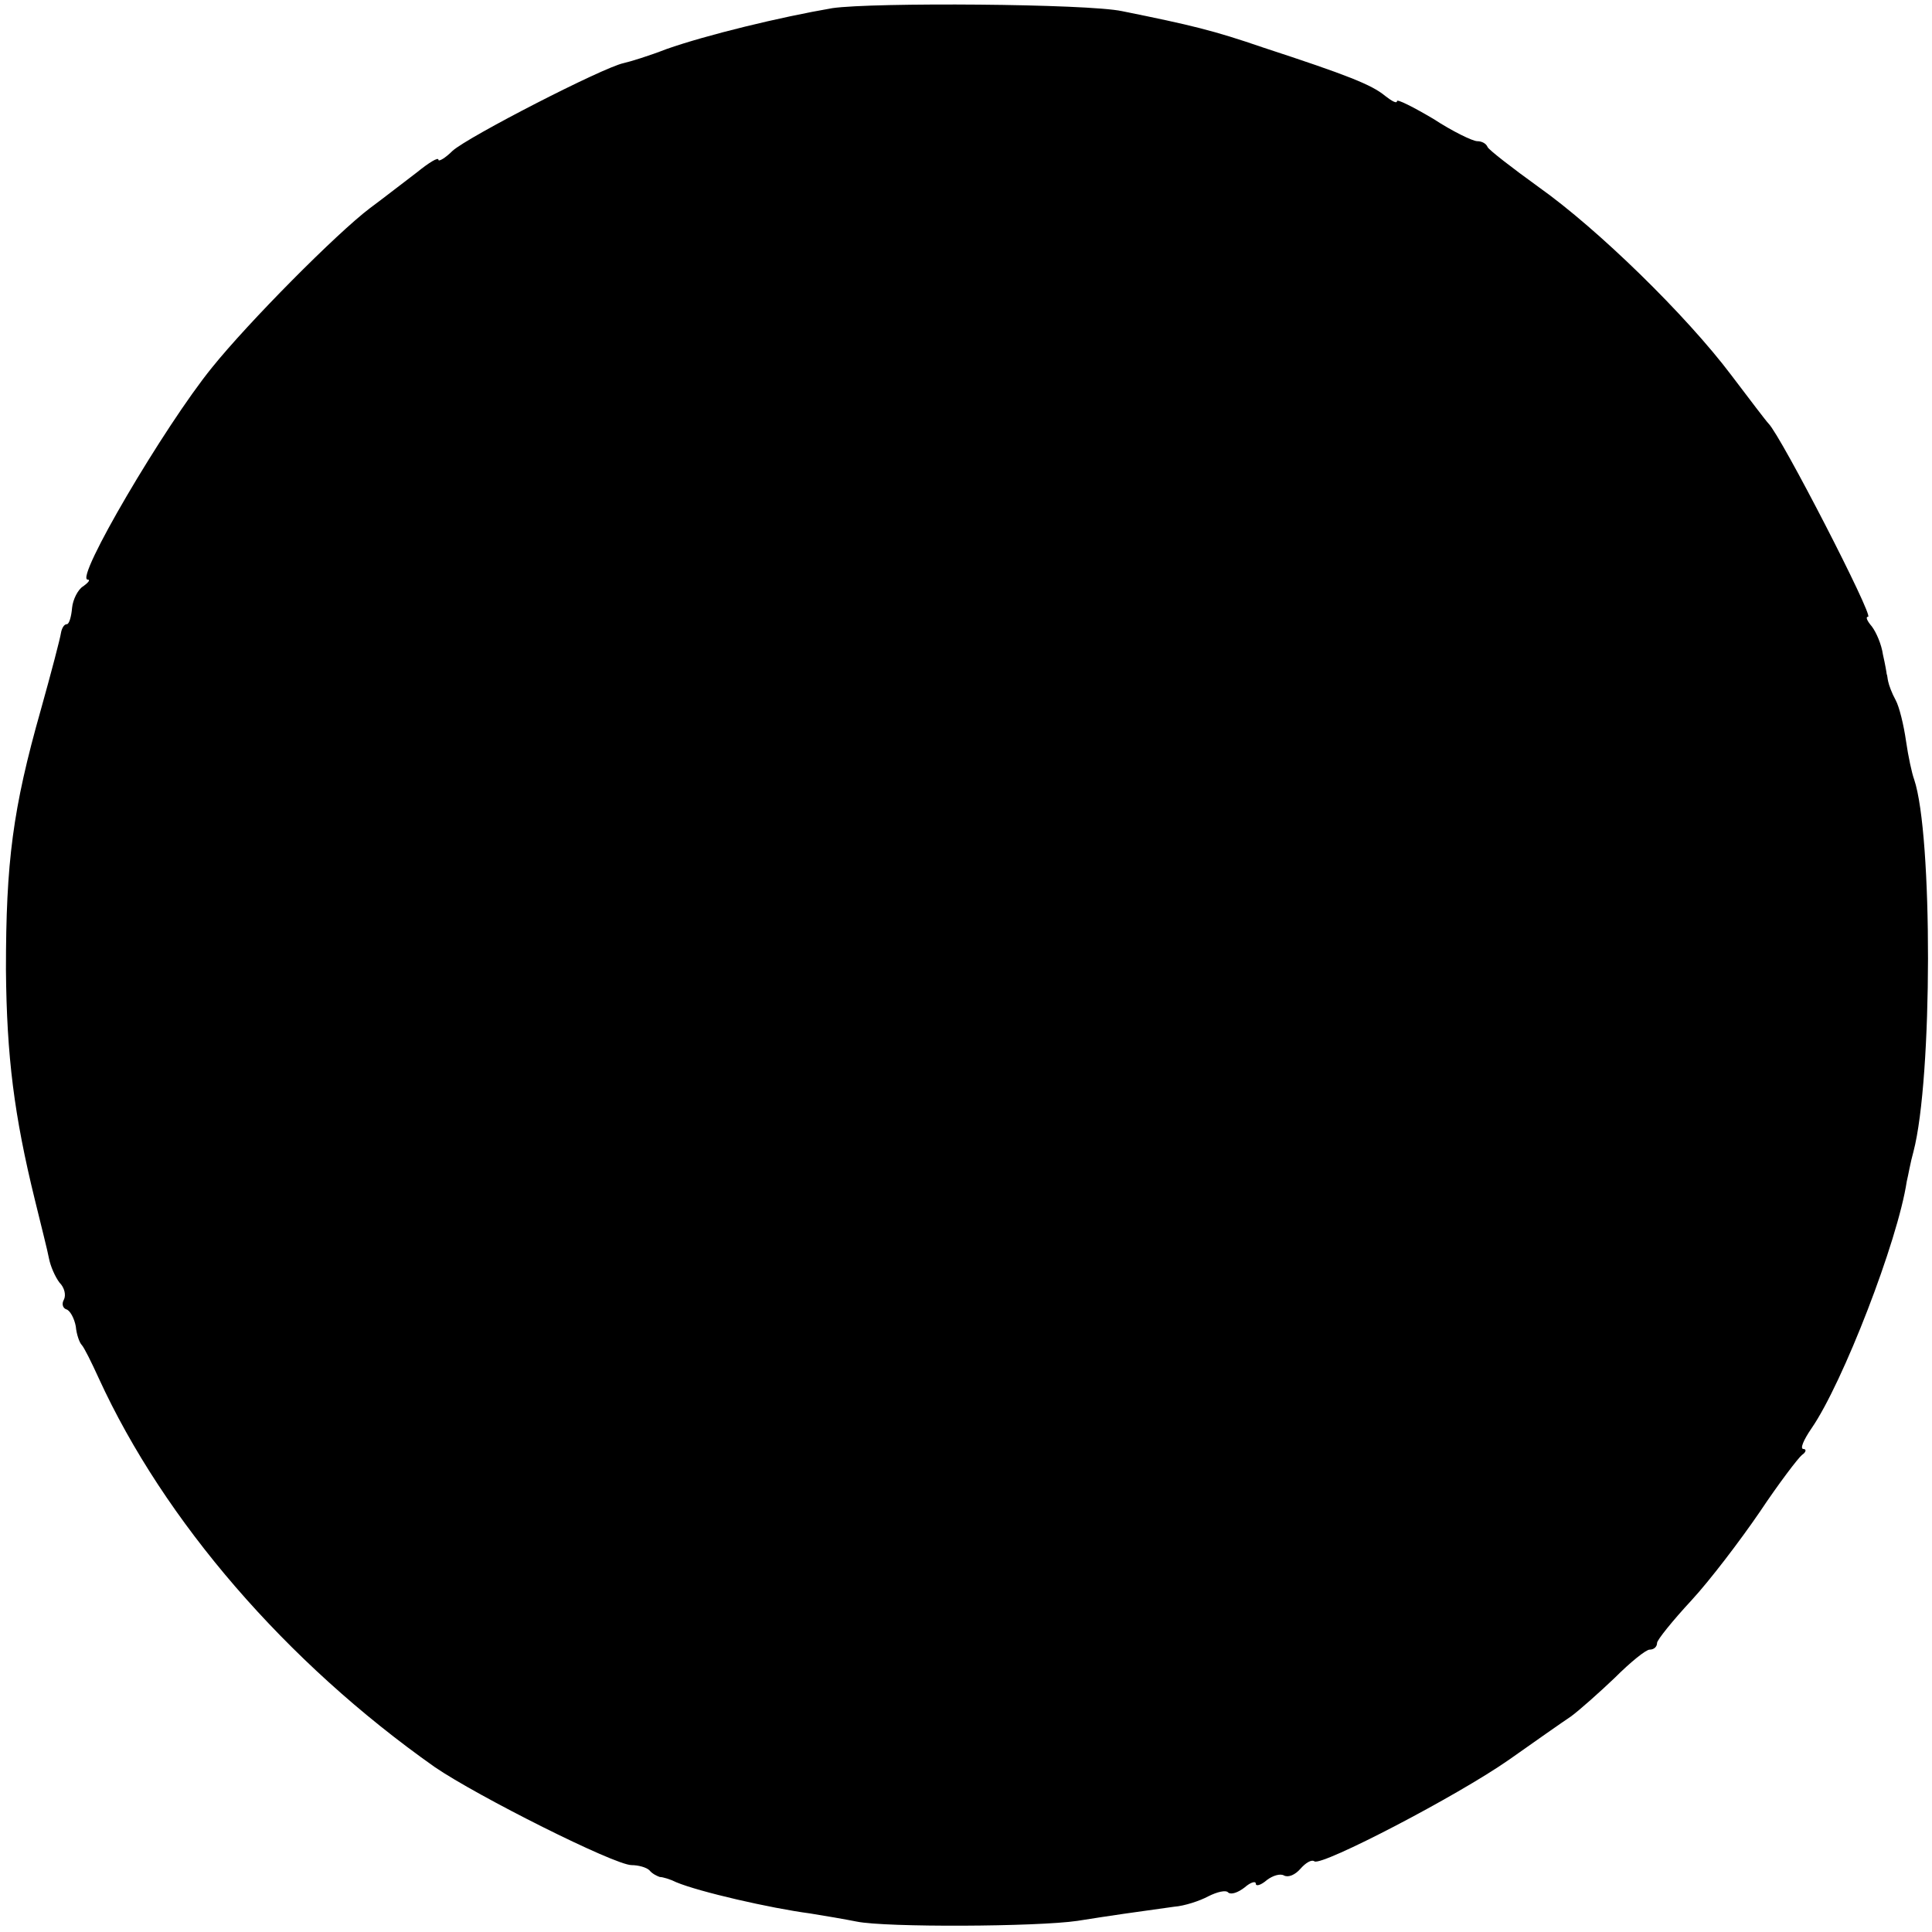 <?xml version="1.0" standalone="no"?>
<!DOCTYPE svg PUBLIC "-//W3C//DTD SVG 20010904//EN"
 "http://www.w3.org/TR/2001/REC-SVG-20010904/DTD/svg10.dtd">
<svg version="1.0" xmlns="http://www.w3.org/2000/svg"
 width="260pt" height="260pt" viewBox="0 0 260 260"
 preserveAspectRatio="xMidYMid meet">
<g transform="translate(0,260) scale(0.1,-0.1)"
fill="#000000" stroke="none">
<path d="M1120 2589 c-70 -12 -169 -36 -223 -55 -23 -9 -49 -17 -58 -19 -28
-6 -209 -99 -230 -118 -10 -10 -19 -15 -19 -12 0 4 -13 -4 -29 -17 -16 -12
-44 -34 -63 -48 -45 -34 -164 -154 -213 -215 -64 -79 -185 -285 -167 -285 4 0
1 -4 -6 -9 -7 -4 -14 -18 -15 -29 -1 -12 -4 -22 -7 -22 -4 0 -7 -6 -8 -12 -1
-7 -13 -53 -27 -103 -38 -134 -47 -205 -47 -350 1 -117 11 -196 39 -310 8 -33
17 -68 19 -79 2 -10 8 -24 14 -32 7 -7 9 -17 6 -23 -3 -5 -2 -11 3 -13 5 -1
11 -12 13 -23 1 -11 5 -22 8 -25 3 -3 13 -23 23 -45 88 -192 252 -382 452
-523 57 -39 242 -132 265 -132 9 0 20 -3 24 -7 4 -5 11 -8 14 -9 4 0 14 -3 22
-7 31 -13 127 -35 180 -42 19 -3 48 -8 63 -11 39 -8 243 -7 297 1 44 7 79 12
130 19 14 1 35 8 46 14 12 6 24 9 27 5 4 -3 13 0 22 7 8 7 15 9 15 5 0 -4 7
-2 15 5 8 6 18 9 23 6 6 -3 15 1 22 9 7 8 15 13 19 10 11 -6 192 88 262 137
34 24 71 50 83 58 11 8 38 32 59 52 21 21 42 38 47 38 6 0 10 4 10 9 0 4 21
30 46 57 25 27 66 81 92 119 26 39 52 73 57 77 6 4 6 8 2 8 -5 0 0 12 11 28
42 61 116 252 128 332 2 8 5 26 9 40 26 99 26 427 1 501 -3 8 -8 31 -11 52 -3
21 -9 46 -14 55 -5 9 -9 20 -10 25 -1 4 -1 8 -2 10 0 1 -2 13 -5 26 -2 14 -9
30 -15 38 -6 7 -9 13 -5 13 8 0 -117 243 -134 260 -3 3 -25 32 -50 65 -61 81
-180 197 -259 253 -36 26 -67 50 -69 54 -2 5 -8 8 -14 8 -6 0 -33 13 -59 30
-27 16 -49 27 -49 24 0 -4 -7 0 -16 7 -18 15 -51 28 -164 65 -67 23 -96 30
-190 49 -47 10 -335 12 -390 4z"/>
</g>
</svg>
